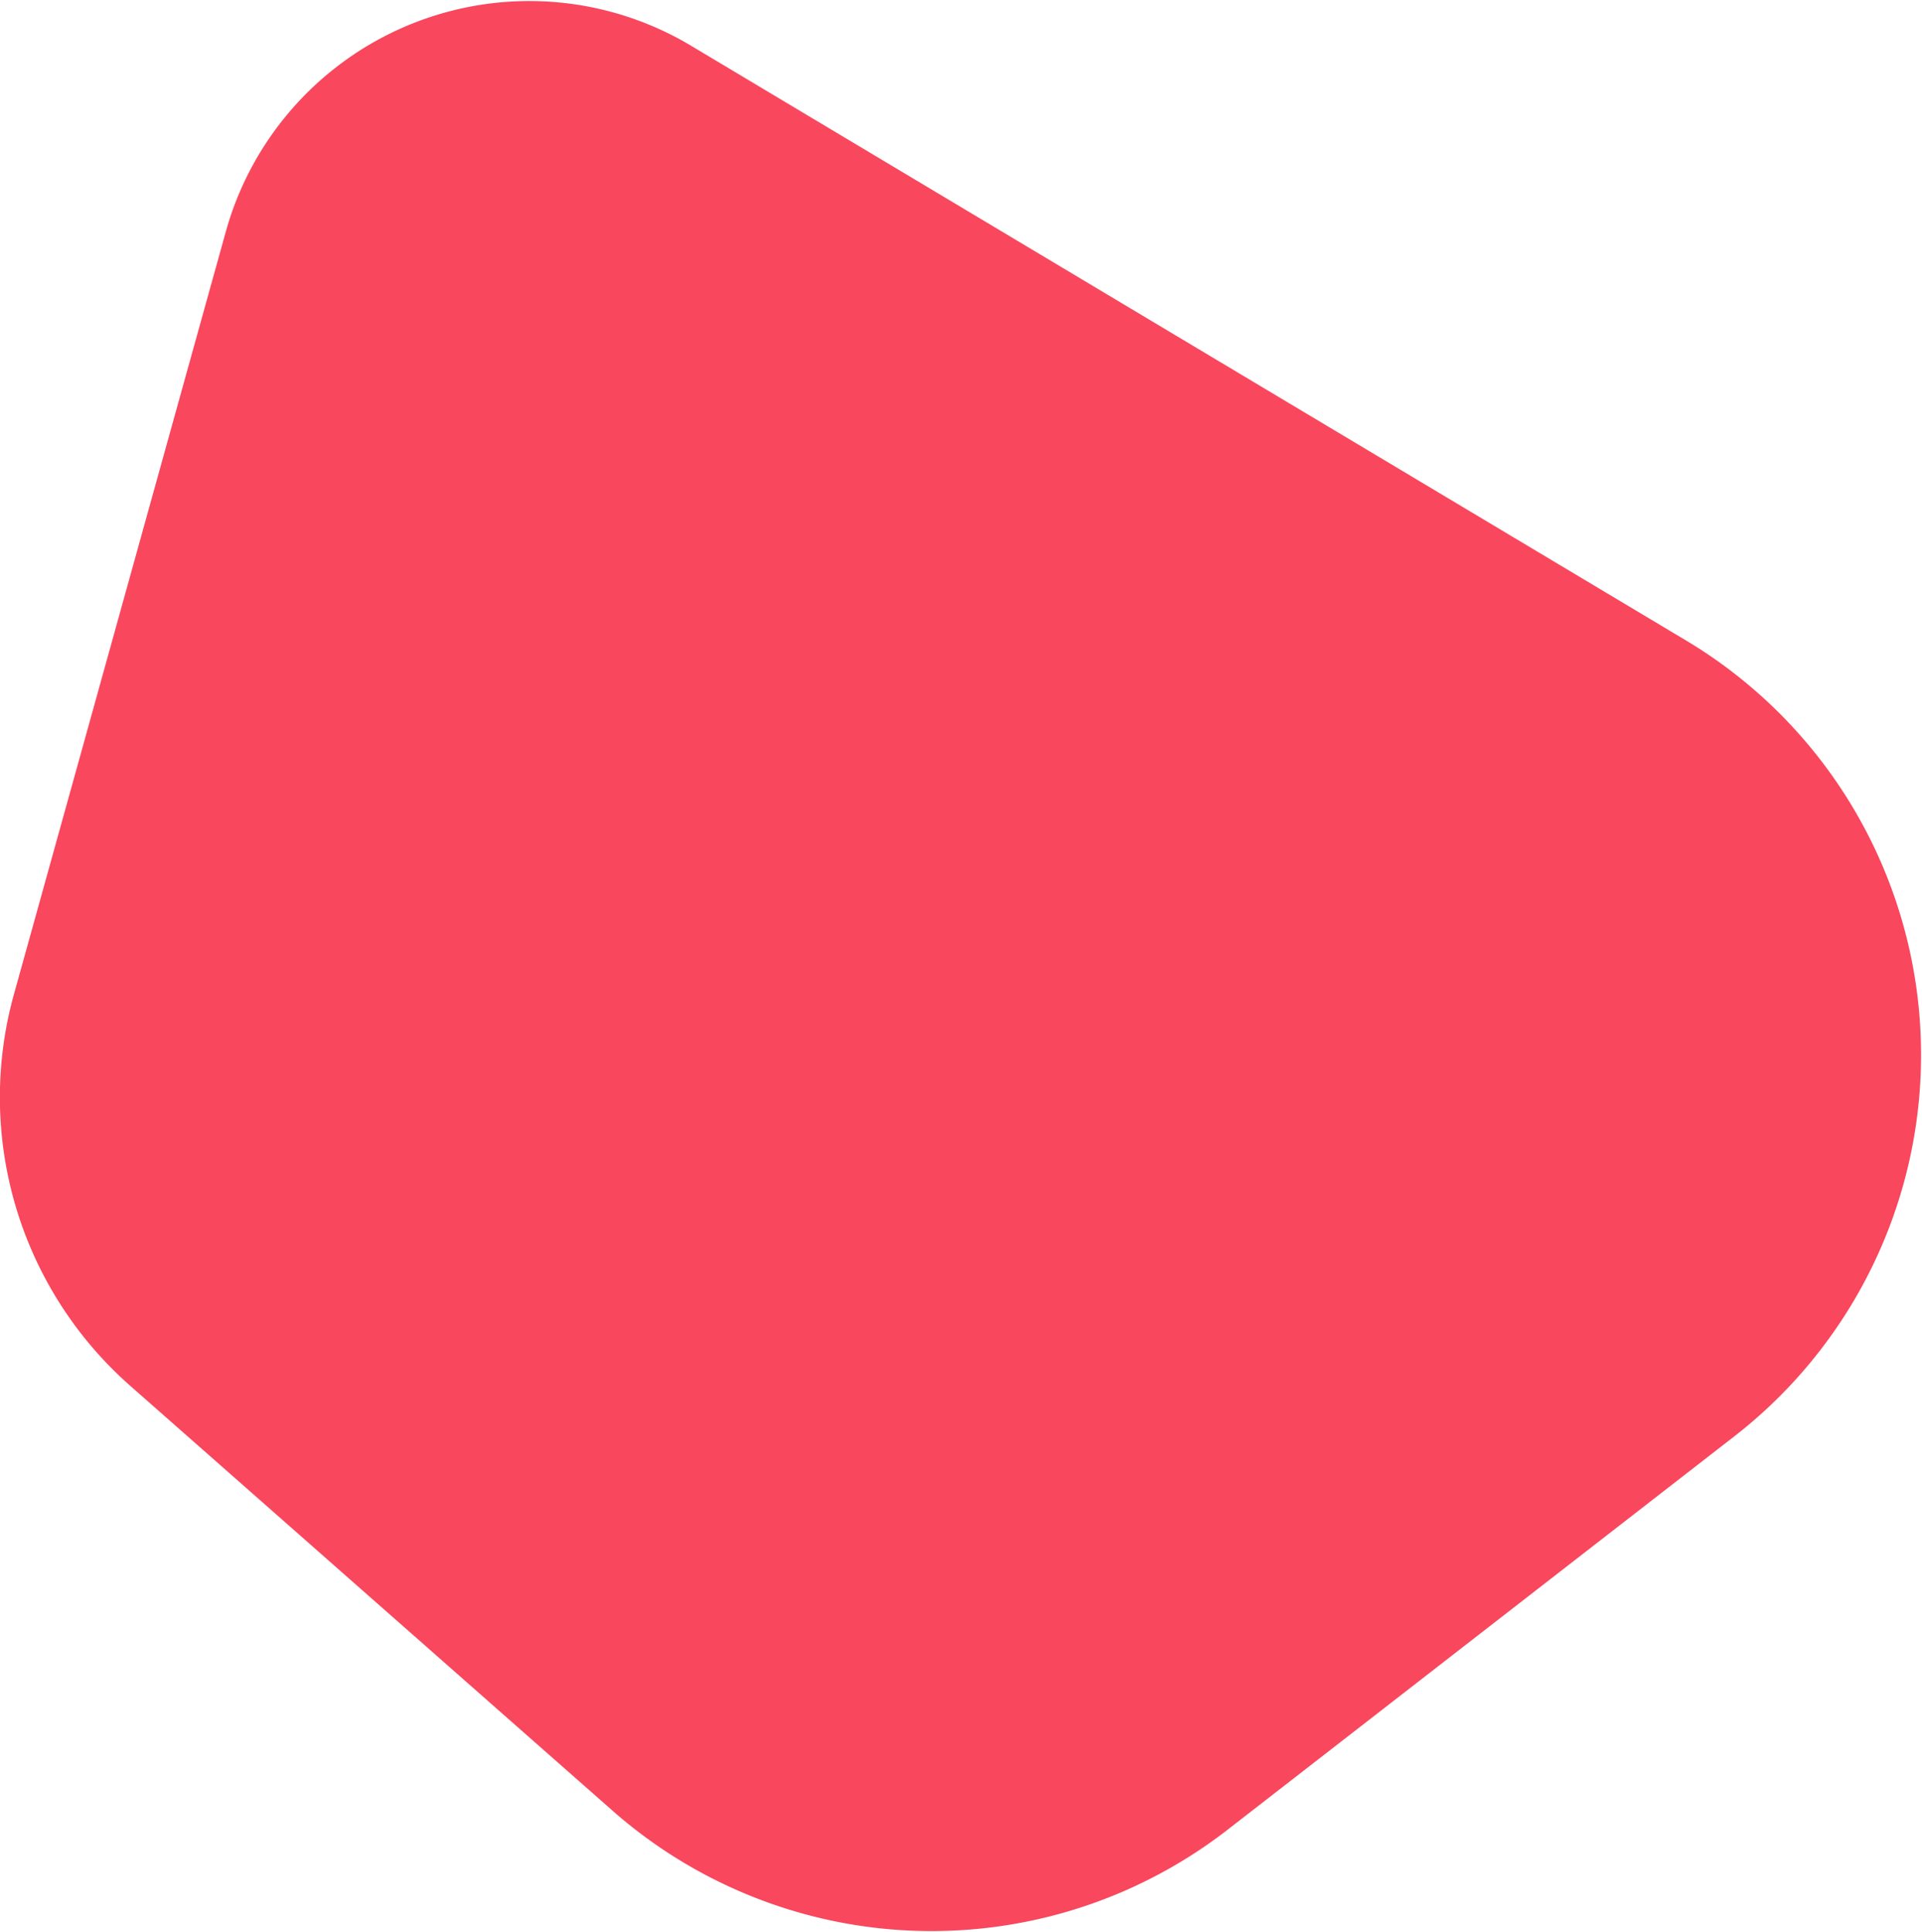 <svg xmlns="http://www.w3.org/2000/svg" id="Layer_1" data-name="Layer 1" viewBox="0 0 83.58 84">
  <path d="M53.34 79.6l22.13-17.18A21 21 0 0 0 73.4 27.9L30.07 2a13.7 13.7 0 0 0-20.23 8L.6 43.26a16.72 16.72 0 0 0 5.06 17l21 18.5a21 21 0 0 0 26.68.84z" style="fill:#f9475d;"/>
</svg>